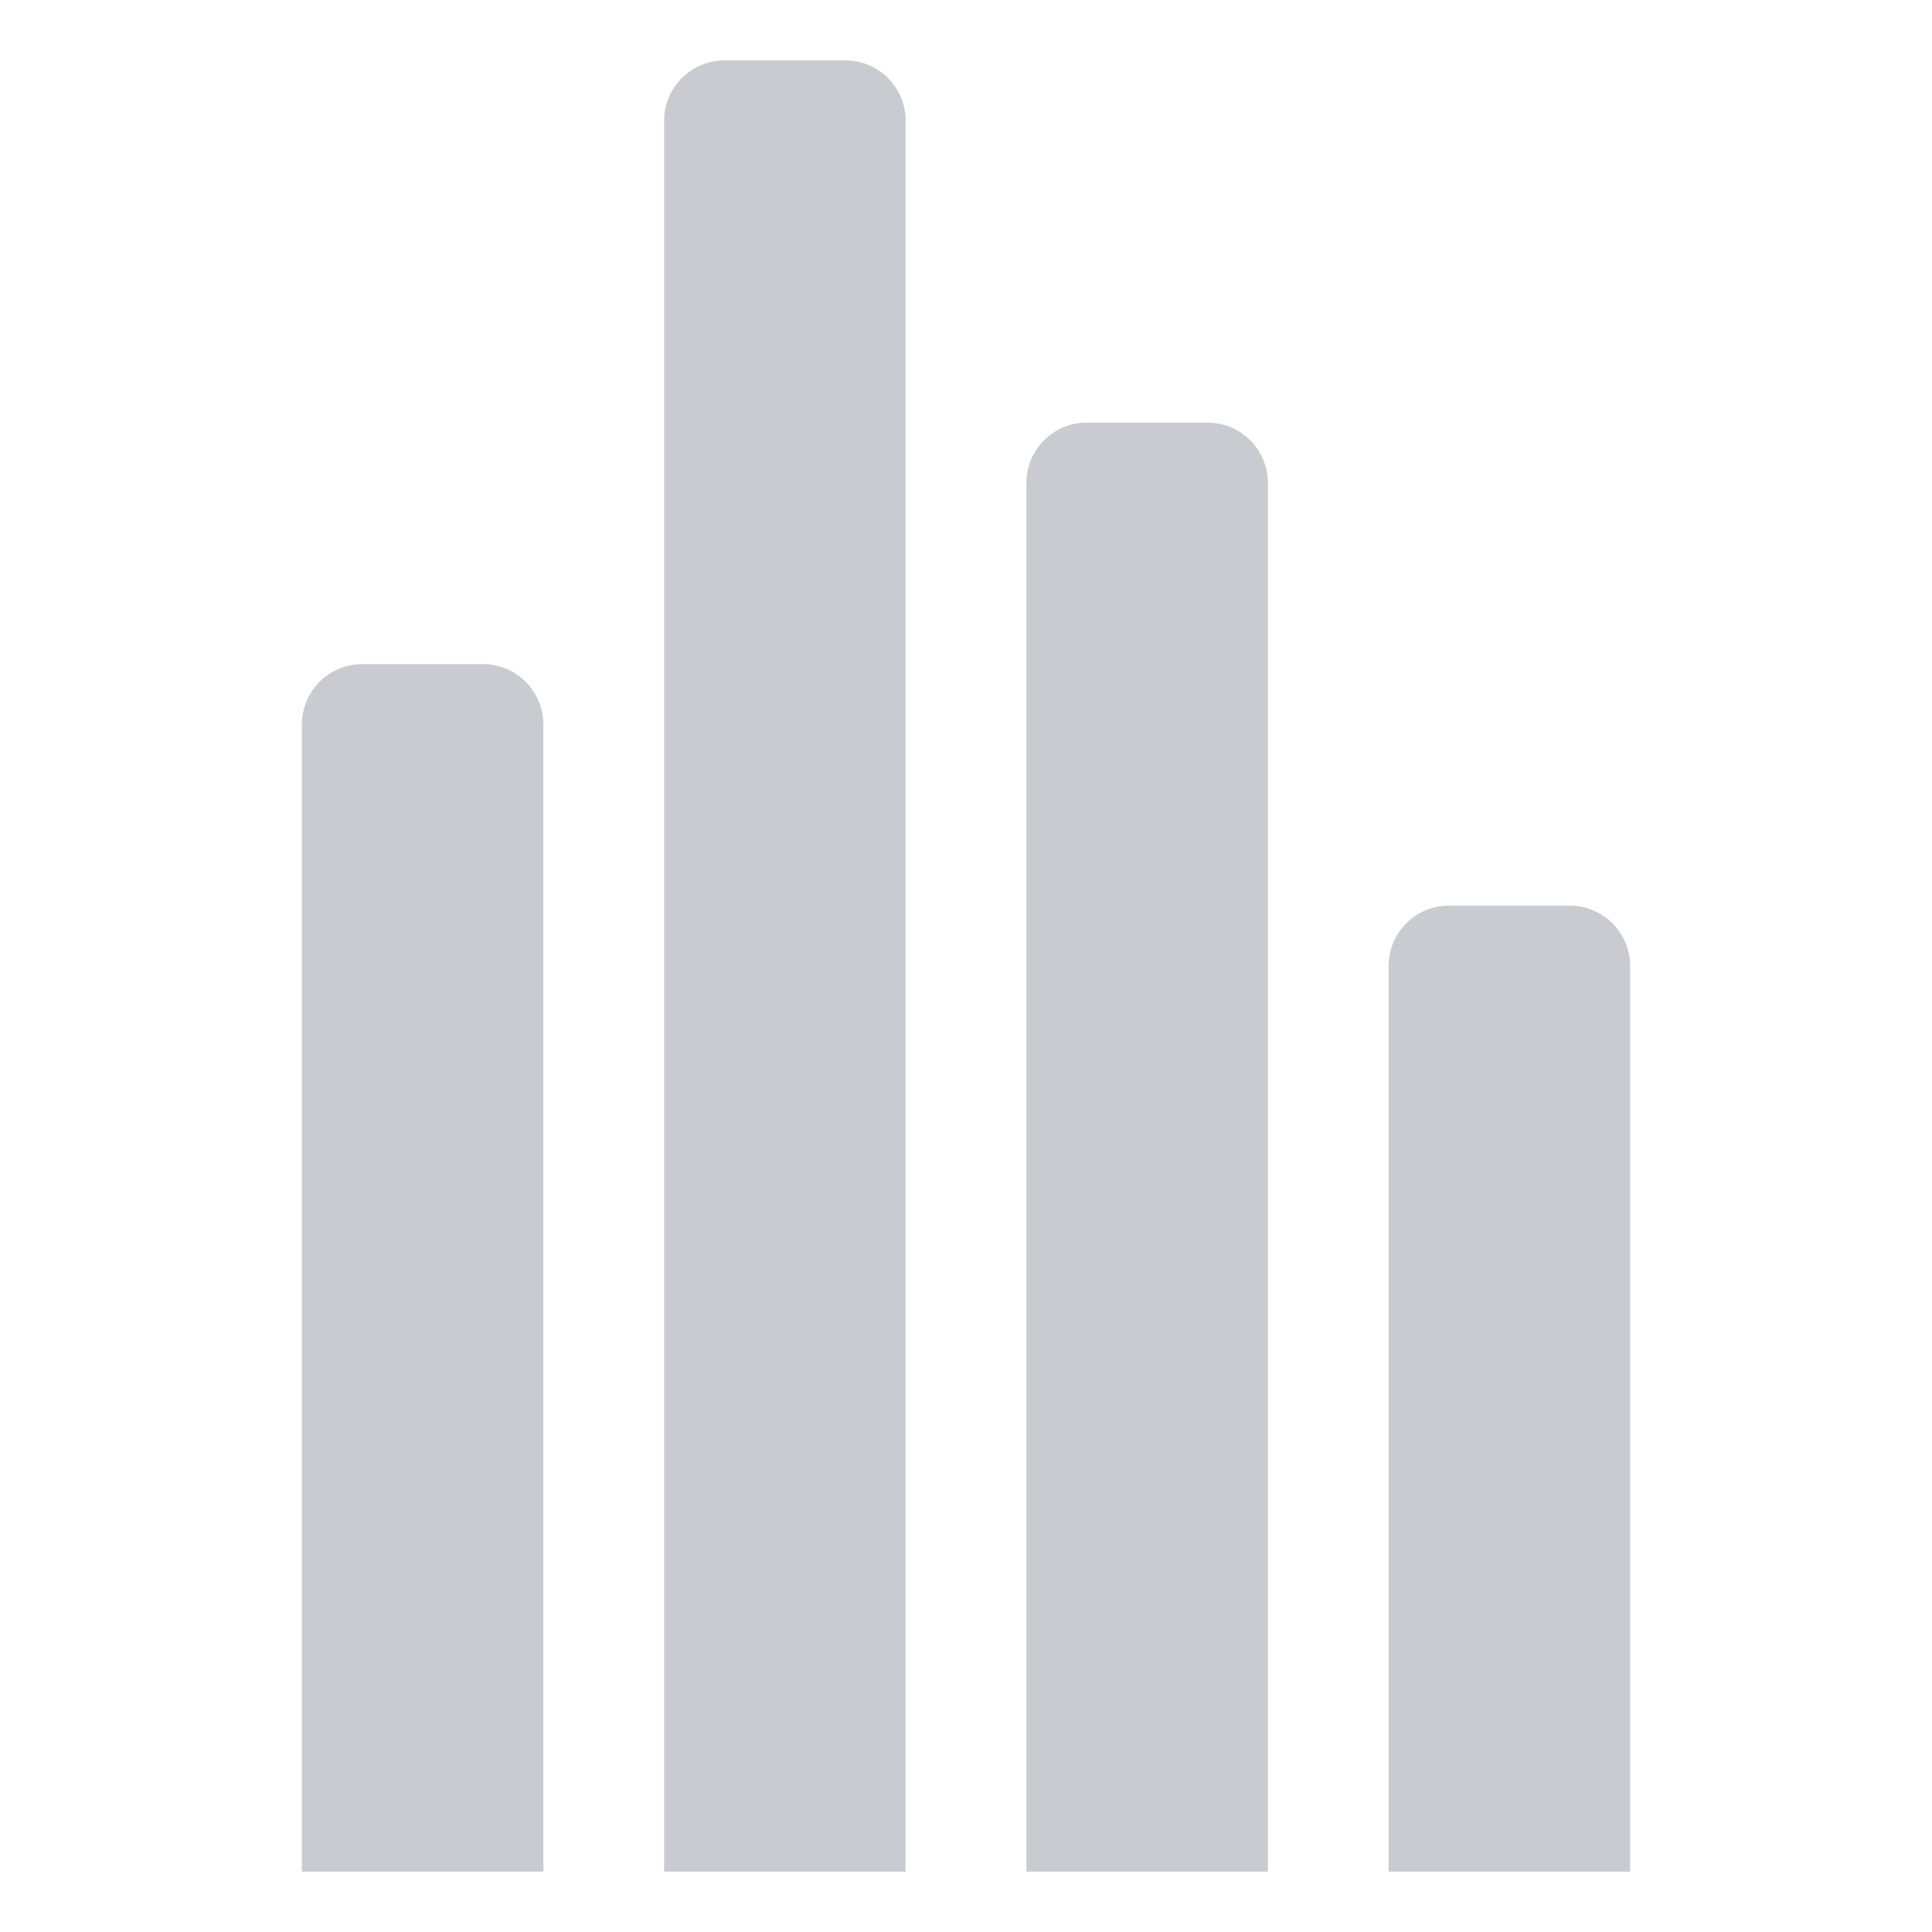 <?xml version="1.0" encoding="UTF-8" standalone="no"?>
<svg width="32px" height="32px" viewBox="0 0 32 32" version="1.1" xmlns="http://www.w3.org/2000/svg" xmlns:xlink="http://www.w3.org/1999/xlink">
    <!-- Generator: Sketch 47.1 (45422) - http://www.bohemiancoding.com/sketch -->
    <title>icons/menu_chart-dis</title>
    <desc>Created with Sketch.</desc>
    <defs></defs>
    <g id="Symbols" stroke="none" stroke-width="1" fill="none" fill-rule="evenodd">
        <g id="icons/menu_chart-dis" fill="#C9CBD1">
            <g id="Group-10" transform="translate(5, 1)">
                <path d="M22,30 L22,15 C22,14.448 21.553,14 21,14 L19,14 C18.447,14 18,14.448 18,15 L18,30 L22,30 Z" id="Fill-3"></path>
                <path d="M16,30 L16,7 C16,6.448 15.553,6 15,6 L13,6 C12.447,6 12,6.448 12,7 L12,30 L16,30 Z" id="Fill-5"></path>
                <path d="M10,30 L10,1 C10,0.448 9.553,0 9,0 L7,0 C6.447,0 6,0.448 6,1 L6,30 L10,30 Z" id="Fill-7"></path>
                <path d="M4,30 L4,11 C4,10.448 3.553,10 3,10 L1,10 C0.447,10 0,10.448 0,11 L0,30 L4,30 Z" id="Fill-9"></path>
            </g>
        </g>
    </g>
</svg>